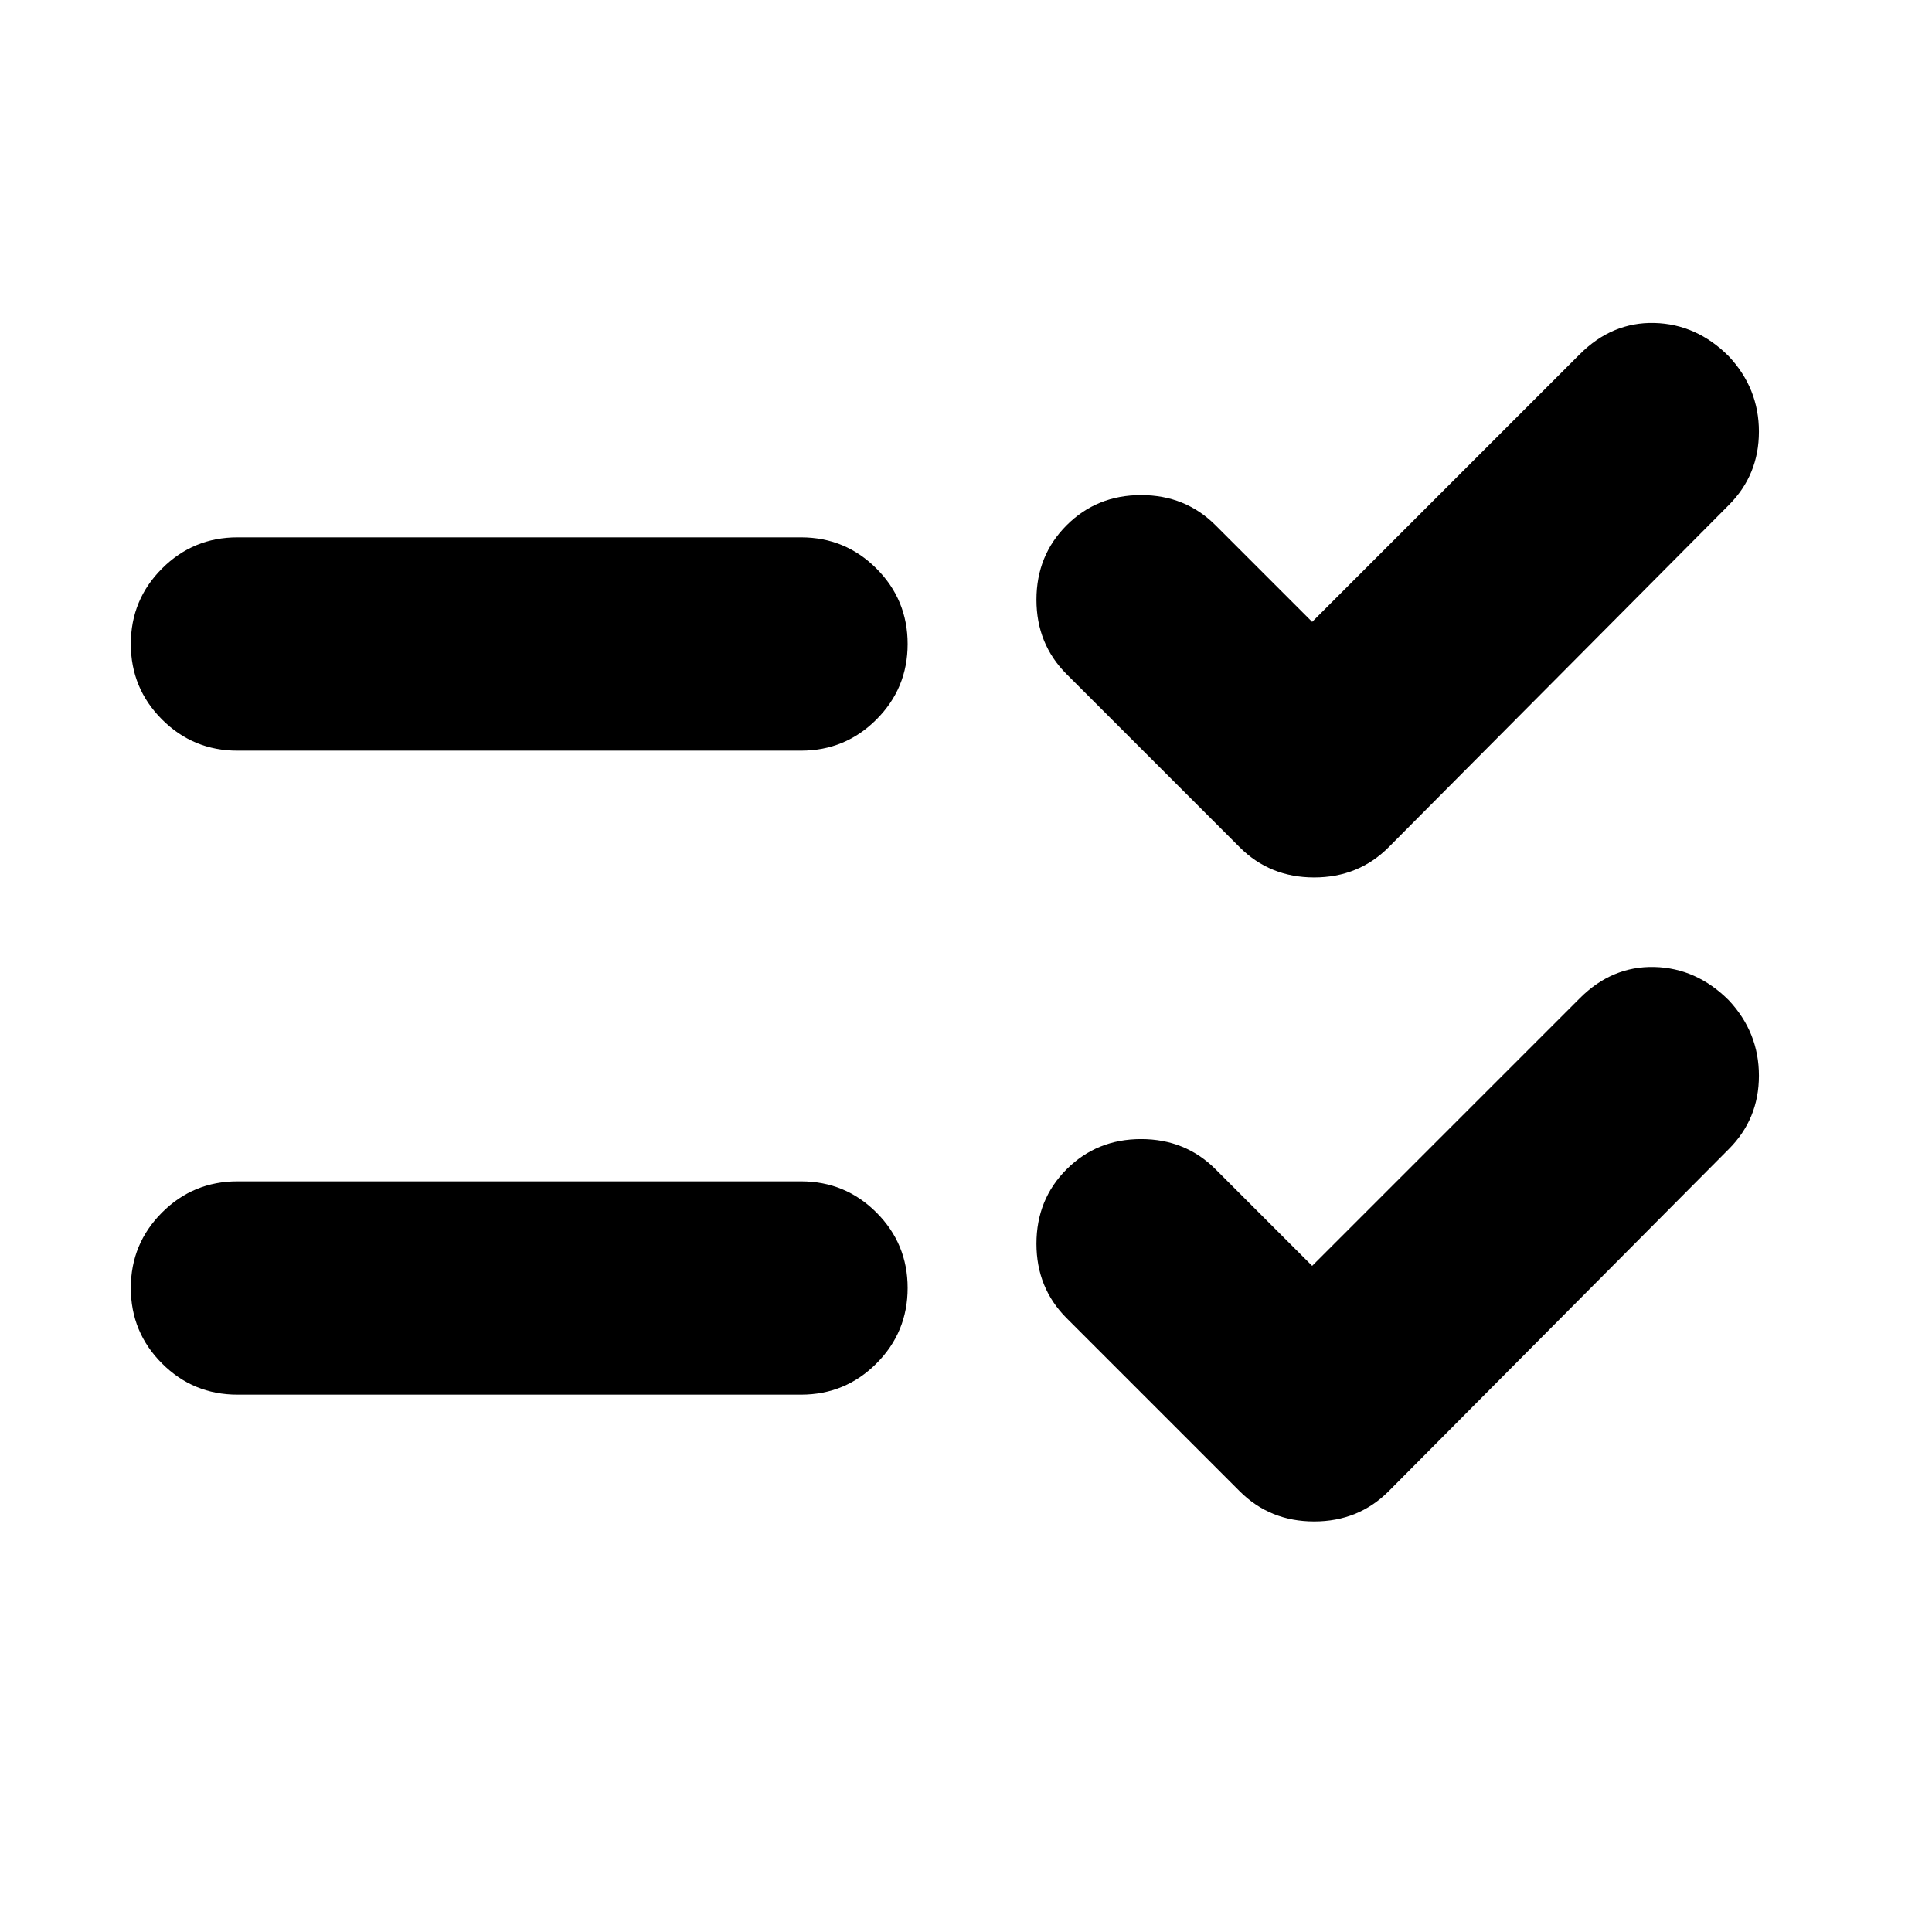 <svg xmlns="http://www.w3.org/2000/svg" height="24" width="24"><path d="M2.95 9.325q-.55 0-.937-.387Q1.625 8.55 1.625 8q0-.55.388-.938.387-.387.937-.387h7q.55 0 .937.387.388.388.388.938 0 .55-.388.938-.387.387-.937.387Zm0 8q-.55 0-.937-.387-.388-.388-.388-.938 0-.55.388-.938.387-.387.937-.387h7q.55 0 .937.387.388.388.388.938 0 .55-.388.938-.387.387-.937.387Zm12.45-6.8-2.15-2.15q-.375-.375-.375-.925t.375-.925q.375-.375.925-.375t.925.375l1.2 1.2L19.625 4.4q.4-.4.925-.388.525.013.925.413.375.4.375.937 0 .538-.375.913l-4.225 4.25q-.375.375-.925.375t-.925-.375Zm0 8-2.15-2.15q-.375-.375-.375-.925t.375-.925q.375-.375.925-.375t.925.375l1.2 1.2 3.325-3.325q.4-.4.925-.388.525.013.925.413.375.4.375.937 0 .538-.375.913l-4.225 4.25q-.375.375-.925.375t-.925-.375Z"/></svg>